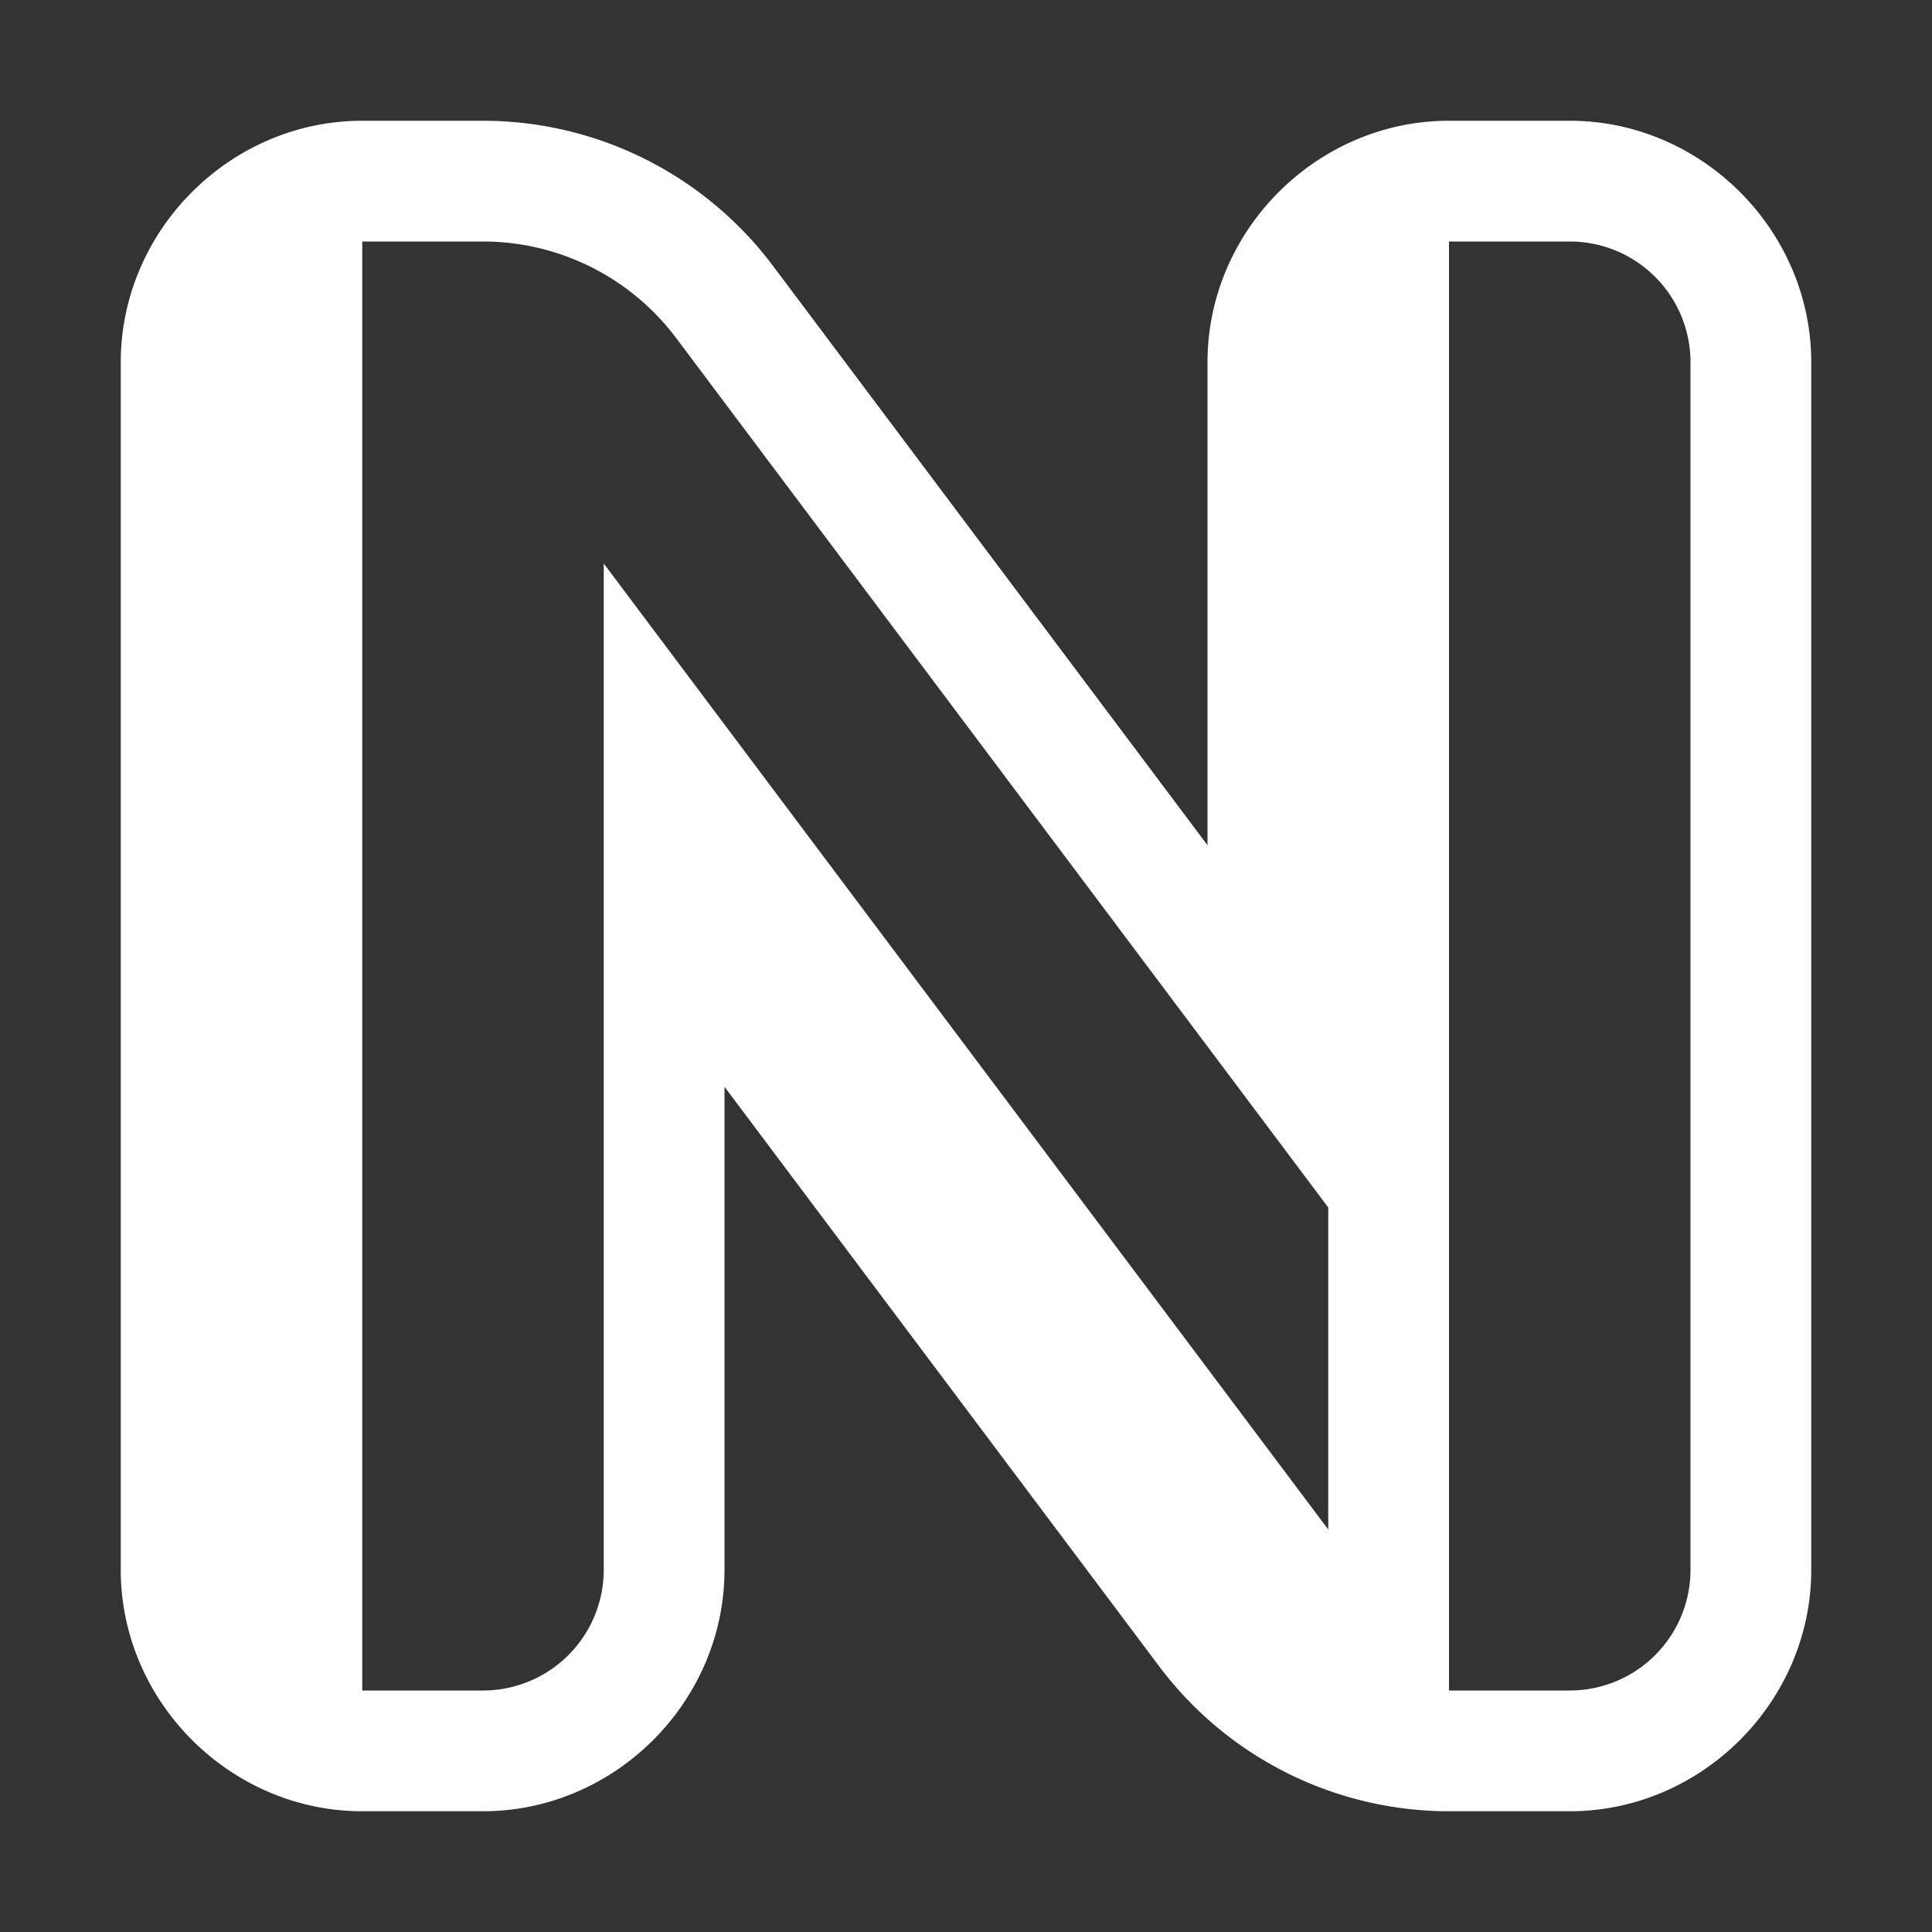 <svg xmlns="http://www.w3.org/2000/svg" width="128" height="128"><rect width="100%" height="100%" fill="#333333" stroke="none"/><path d="M1382 218c-8.742 0-16 7.258-16 16v80c0 8.742 7.258 16 16 16h8c8.742 0 16-7.258 16-16v-31.998l28.799 38.398A24.02 24.02 0 0 0 1454 330h8c8.742 0 16-7.258 16-16v-80c0-8.742-7.258-16-16-16h-8c-8.742 0-16 7.258-16 16v31.998l-28.799-38.398A24.02 24.02 0 0 0 1390 218Zm0 8h8a16 16 0 0 1 12.8 6.4L1446 290v21.334l-48-64V314a8 8 0 0 1-8 8h-8zm72 0h8a8 8 0 0 1 8 8v80a8 8 0 0 1-8 8h-8v-88z" style="fill:#fff" transform="translate(-1358 -210)"/></svg>